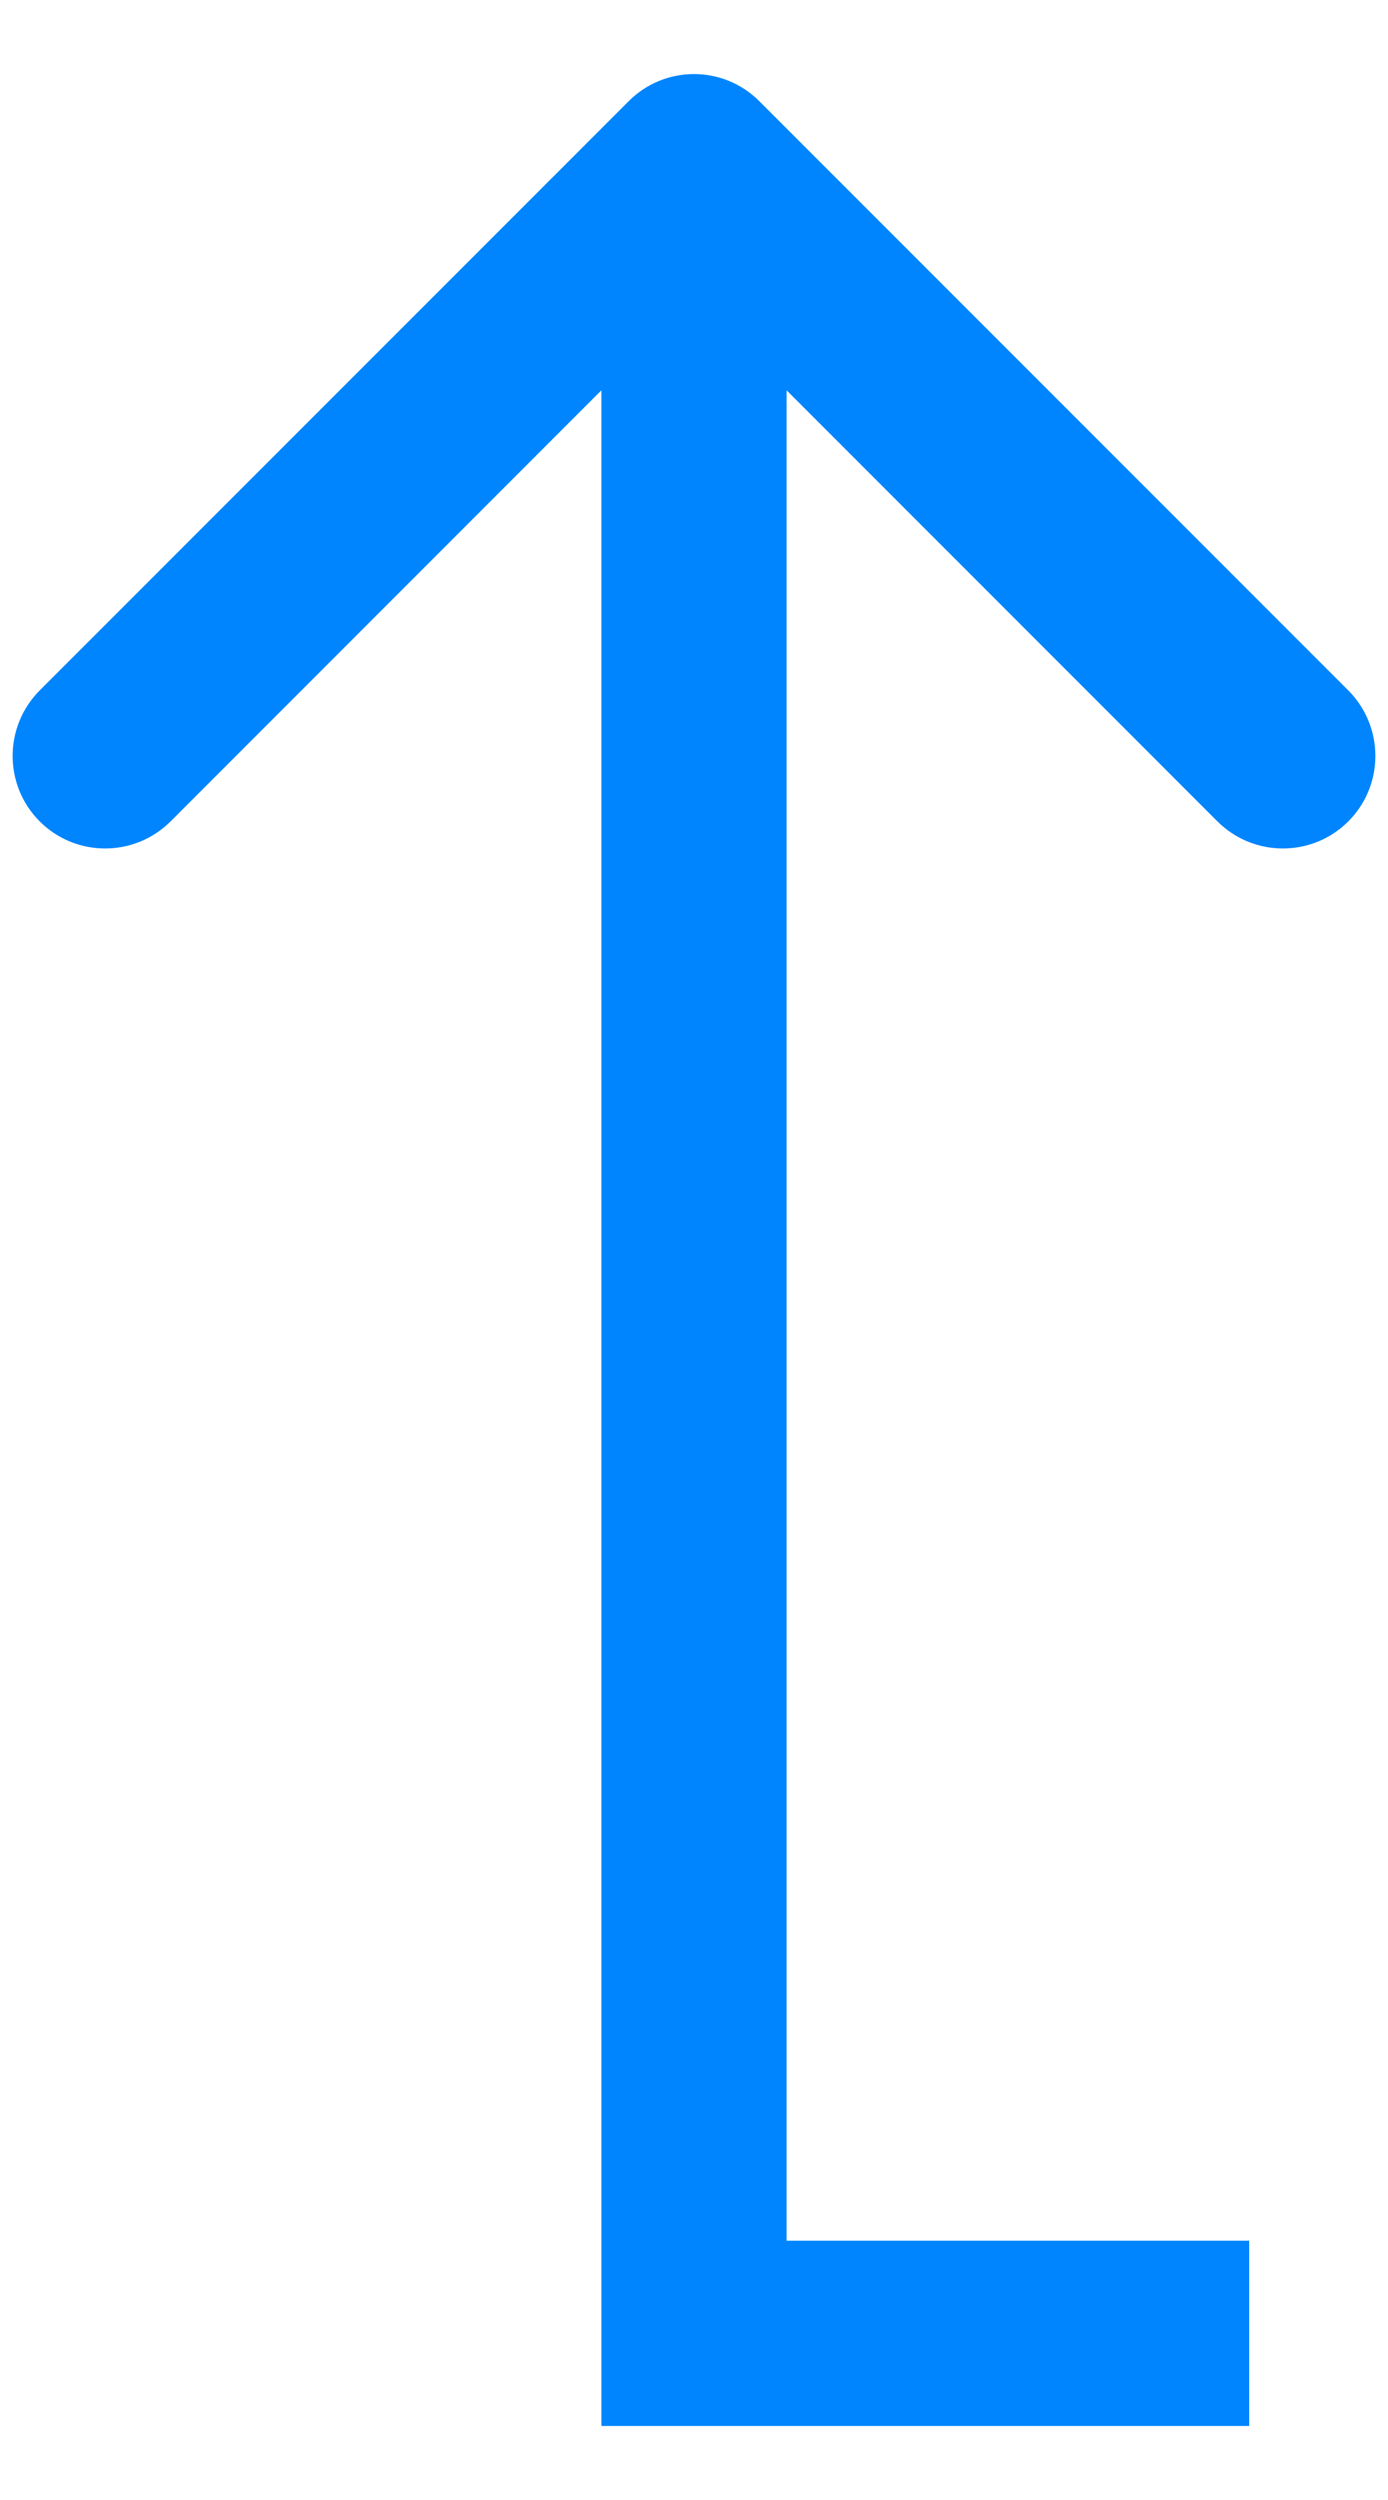 <svg width="10" height="18" viewBox="0 0 10 18" fill="none" xmlns="http://www.w3.org/2000/svg">
<path d="M5 16.8H4.333V17.467H5V16.8ZM5.471 0.729C5.211 0.468 4.789 0.468 4.529 0.729L0.286 4.971C0.026 5.232 0.026 5.654 0.286 5.914C0.546 6.174 0.968 6.174 1.229 5.914L5 2.143L8.771 5.914C9.032 6.174 9.454 6.174 9.714 5.914C9.974 5.654 9.974 5.232 9.714 4.971L5.471 0.729ZM5.667 16.8V1.2H4.333V16.8H5.667ZM5 17.467H9V16.133H5V17.467Z" fill="#0085FE"/>
</svg>
